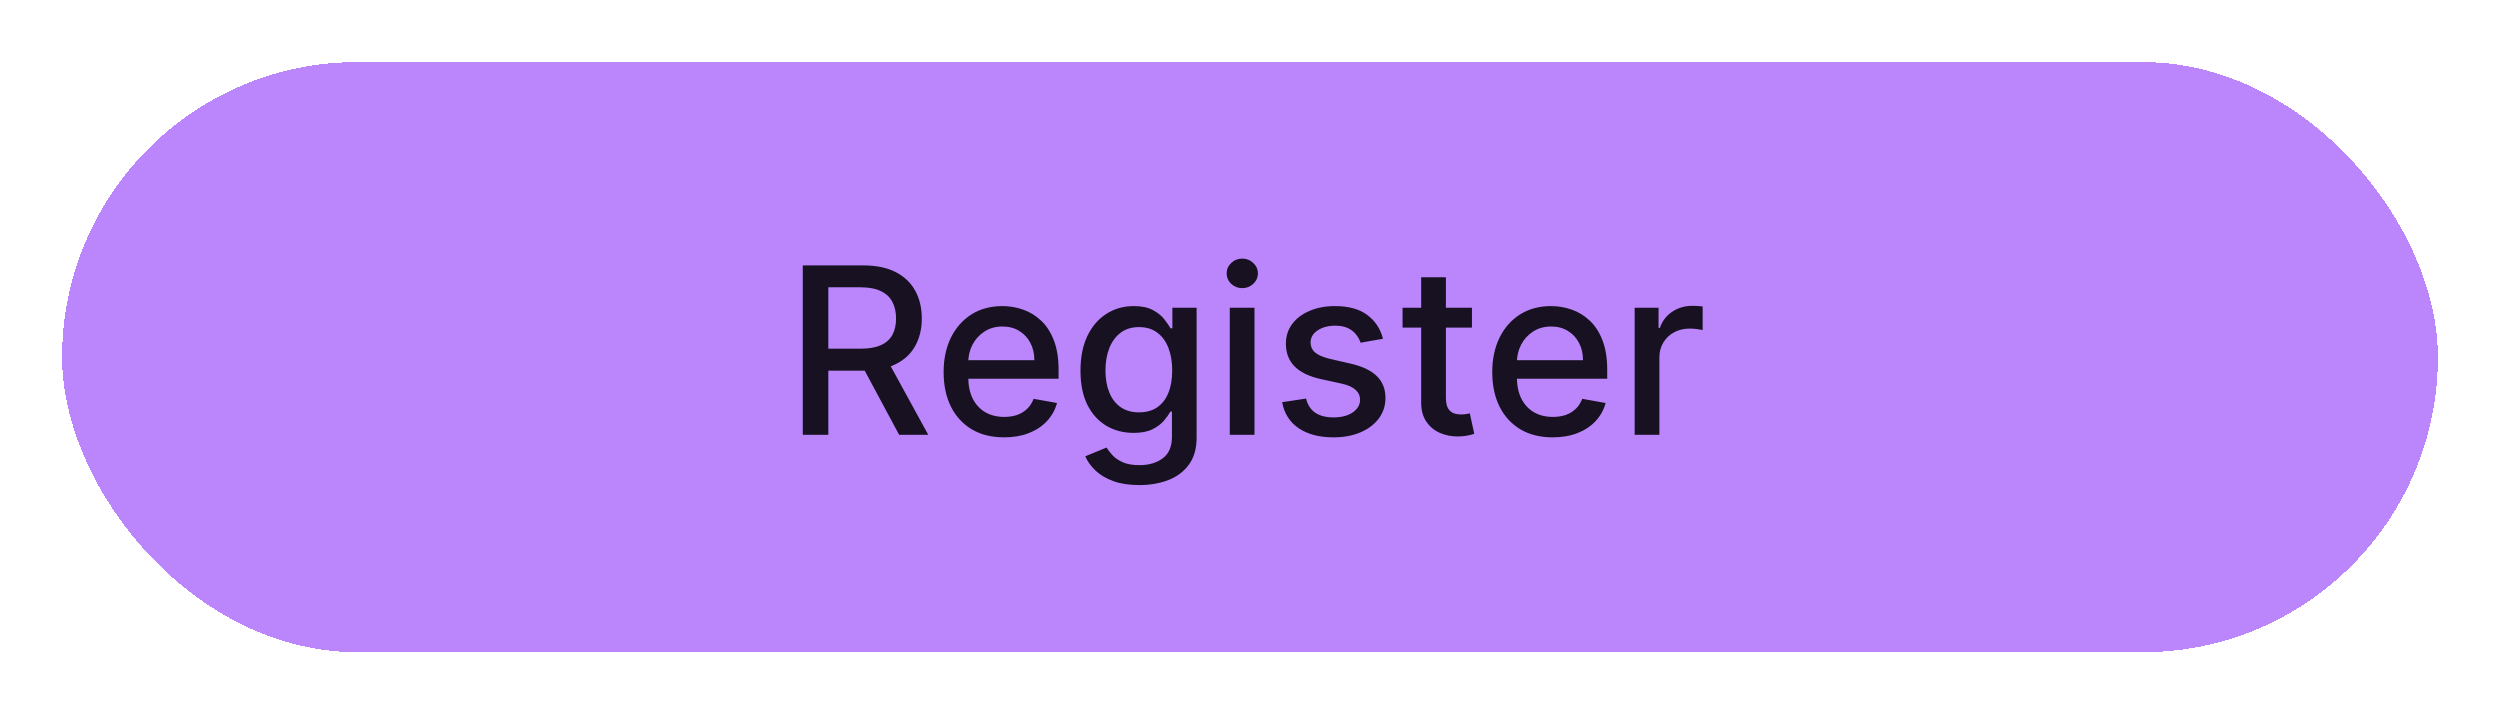 <svg width="161" height="46" viewBox="0 0 161 46" fill="none" xmlns="http://www.w3.org/2000/svg">
<g filter="url(#filter0_d_8_496)">
<rect x="4" width="153" height="38" rx="19" fill="#BB86FC" shape-rendering="crispEdges"/>
<path d="M51.699 24V13.091H55.587C56.432 13.091 57.133 13.236 57.691 13.528C58.252 13.819 58.671 14.222 58.948 14.737C59.225 15.248 59.364 15.839 59.364 16.511C59.364 17.178 59.223 17.766 58.943 18.274C58.666 18.778 58.247 19.171 57.686 19.451C57.128 19.732 56.427 19.872 55.582 19.872H52.636V18.455H55.432C55.965 18.455 56.398 18.379 56.732 18.226C57.07 18.073 57.316 17.851 57.473 17.56C57.629 17.269 57.707 16.919 57.707 16.511C57.707 16.099 57.627 15.742 57.467 15.44C57.311 15.138 57.064 14.907 56.727 14.748C56.393 14.584 55.955 14.502 55.411 14.502H53.344V24H51.699ZM57.084 19.078L59.779 24H57.904L55.262 19.078H57.084ZM64.662 24.165C63.856 24.165 63.162 23.993 62.58 23.648C62.001 23.3 61.553 22.812 61.237 22.184C60.925 21.552 60.769 20.811 60.769 19.962C60.769 19.124 60.925 18.386 61.237 17.746C61.553 17.107 61.994 16.608 62.558 16.25C63.127 15.891 63.791 15.712 64.55 15.712C65.012 15.712 65.46 15.788 65.893 15.941C66.326 16.093 66.715 16.333 67.059 16.66C67.404 16.986 67.675 17.411 67.874 17.933C68.073 18.451 68.173 19.082 68.173 19.824V20.389H61.669V19.195H66.612C66.612 18.776 66.527 18.405 66.356 18.082C66.186 17.755 65.946 17.498 65.637 17.31C65.332 17.121 64.973 17.027 64.561 17.027C64.114 17.027 63.723 17.137 63.389 17.358C63.059 17.574 62.803 17.858 62.622 18.21C62.445 18.558 62.356 18.936 62.356 19.345V20.277C62.356 20.823 62.452 21.289 62.644 21.672C62.839 22.056 63.111 22.349 63.459 22.551C63.807 22.75 64.213 22.849 64.678 22.849C64.98 22.849 65.255 22.807 65.504 22.722C65.753 22.633 65.967 22.501 66.148 22.327C66.33 22.153 66.468 21.939 66.564 21.683L68.072 21.954C67.951 22.398 67.734 22.787 67.422 23.121C67.113 23.451 66.724 23.709 66.255 23.893C65.79 24.075 65.259 24.165 64.662 24.165ZM73.37 27.239C72.72 27.239 72.161 27.153 71.692 26.983C71.227 26.812 70.847 26.587 70.552 26.306C70.258 26.026 70.037 25.719 69.892 25.385L71.261 24.82C71.357 24.977 71.485 25.142 71.644 25.316C71.808 25.493 72.028 25.644 72.305 25.768C72.585 25.893 72.946 25.955 73.386 25.955C73.99 25.955 74.489 25.808 74.883 25.513C75.277 25.222 75.474 24.756 75.474 24.117V22.509H75.373C75.277 22.683 75.139 22.876 74.958 23.089C74.78 23.302 74.535 23.487 74.222 23.643C73.91 23.799 73.503 23.878 73.003 23.878C72.356 23.878 71.774 23.727 71.255 23.425C70.741 23.119 70.332 22.67 70.03 22.077C69.732 21.48 69.583 20.747 69.583 19.877C69.583 19.007 69.73 18.261 70.025 17.64C70.323 17.018 70.732 16.543 71.25 16.212C71.769 15.879 72.356 15.712 73.013 15.712C73.521 15.712 73.931 15.797 74.244 15.967C74.556 16.134 74.799 16.329 74.974 16.553C75.151 16.777 75.288 16.974 75.384 17.145H75.501V15.818H77.062V24.181C77.062 24.884 76.898 25.461 76.572 25.912C76.245 26.363 75.803 26.697 75.245 26.914C74.691 27.13 74.066 27.239 73.37 27.239ZM73.354 22.556C73.812 22.556 74.199 22.45 74.515 22.237C74.835 22.02 75.076 21.711 75.24 21.31C75.407 20.905 75.49 20.421 75.49 19.856C75.49 19.305 75.409 18.821 75.245 18.402C75.082 17.983 74.842 17.656 74.526 17.422C74.21 17.184 73.819 17.065 73.354 17.065C72.875 17.065 72.475 17.189 72.156 17.438C71.836 17.683 71.595 18.016 71.431 18.439C71.272 18.861 71.192 19.334 71.192 19.856C71.192 20.392 71.273 20.863 71.437 21.267C71.6 21.672 71.841 21.988 72.161 22.216C72.484 22.443 72.882 22.556 73.354 22.556ZM79.198 24V15.818H80.79V24H79.198ZM80.002 14.556C79.725 14.556 79.487 14.463 79.288 14.279C79.093 14.091 78.995 13.867 78.995 13.608C78.995 13.345 79.093 13.121 79.288 12.936C79.487 12.748 79.725 12.654 80.002 12.654C80.279 12.654 80.515 12.748 80.71 12.936C80.909 13.121 81.009 13.345 81.009 13.608C81.009 13.867 80.909 14.091 80.71 14.279C80.515 14.463 80.279 14.556 80.002 14.556ZM89.064 17.816L87.621 18.071C87.56 17.887 87.464 17.711 87.333 17.544C87.205 17.377 87.031 17.24 86.811 17.134C86.591 17.027 86.315 16.974 85.985 16.974C85.534 16.974 85.158 17.075 84.856 17.278C84.554 17.477 84.403 17.734 84.403 18.05C84.403 18.323 84.504 18.544 84.707 18.711C84.909 18.878 85.236 19.014 85.687 19.121L86.987 19.419C87.739 19.593 88.3 19.861 88.67 20.223C89.039 20.586 89.224 21.056 89.224 21.635C89.224 22.125 89.082 22.562 88.798 22.945C88.517 23.325 88.125 23.624 87.621 23.84C87.12 24.057 86.539 24.165 85.879 24.165C84.962 24.165 84.215 23.97 83.636 23.579C83.057 23.185 82.702 22.626 82.571 21.901L84.11 21.667C84.206 22.068 84.403 22.372 84.701 22.578C85 22.78 85.389 22.881 85.868 22.881C86.39 22.881 86.807 22.773 87.12 22.556C87.432 22.336 87.588 22.068 87.588 21.752C87.588 21.496 87.493 21.282 87.301 21.108C87.113 20.934 86.823 20.802 86.433 20.713L85.048 20.41C84.284 20.236 83.719 19.959 83.354 19.579C82.992 19.199 82.811 18.718 82.811 18.135C82.811 17.652 82.945 17.23 83.215 16.867C83.485 16.505 83.858 16.223 84.334 16.021C84.81 15.815 85.355 15.712 85.969 15.712C86.853 15.712 87.549 15.903 88.057 16.287C88.565 16.667 88.901 17.177 89.064 17.816ZM94.794 15.818V17.097H90.325V15.818H94.794ZM91.524 13.858H93.116V21.598C93.116 21.907 93.162 22.139 93.255 22.296C93.347 22.448 93.466 22.553 93.612 22.61C93.761 22.663 93.922 22.69 94.096 22.69C94.224 22.69 94.336 22.681 94.432 22.663C94.528 22.645 94.603 22.631 94.656 22.62L94.943 23.936C94.851 23.972 94.72 24.007 94.549 24.043C94.379 24.082 94.166 24.103 93.91 24.107C93.491 24.114 93.1 24.039 92.738 23.883C92.376 23.727 92.083 23.485 91.859 23.158C91.635 22.832 91.524 22.422 91.524 21.928V13.858ZM99.994 24.165C99.188 24.165 98.494 23.993 97.912 23.648C97.333 23.3 96.885 22.812 96.569 22.184C96.257 21.552 96.101 20.811 96.101 19.962C96.101 19.124 96.257 18.386 96.569 17.746C96.885 17.107 97.326 16.608 97.89 16.25C98.459 15.891 99.123 15.712 99.882 15.712C100.344 15.712 100.792 15.788 101.225 15.941C101.658 16.093 102.047 16.333 102.391 16.66C102.736 16.986 103.008 17.411 103.206 17.933C103.405 18.451 103.505 19.082 103.505 19.824V20.389H97.001V19.195H101.944C101.944 18.776 101.859 18.405 101.688 18.082C101.518 17.755 101.278 17.498 100.969 17.31C100.664 17.121 100.305 17.027 99.893 17.027C99.446 17.027 99.055 17.137 98.721 17.358C98.391 17.574 98.135 17.858 97.954 18.21C97.777 18.558 97.688 18.936 97.688 19.345V20.277C97.688 20.823 97.784 21.289 97.976 21.672C98.171 22.056 98.443 22.349 98.791 22.551C99.139 22.75 99.545 22.849 100.01 22.849C100.312 22.849 100.587 22.807 100.836 22.722C101.085 22.633 101.299 22.501 101.481 22.327C101.662 22.153 101.8 21.939 101.896 21.683L103.403 21.954C103.283 22.398 103.066 22.787 102.754 23.121C102.445 23.451 102.056 23.709 101.587 23.893C101.122 24.075 100.591 24.165 99.994 24.165ZM105.272 24V15.818H106.811V17.118H106.896C107.046 16.678 107.308 16.331 107.685 16.079C108.065 15.823 108.494 15.696 108.974 15.696C109.073 15.696 109.191 15.699 109.325 15.706C109.464 15.713 109.572 15.722 109.65 15.733V17.256C109.586 17.239 109.473 17.219 109.309 17.198C109.146 17.173 108.983 17.16 108.819 17.16C108.443 17.16 108.107 17.24 107.813 17.4C107.521 17.556 107.291 17.775 107.12 18.055C106.95 18.332 106.865 18.648 106.865 19.004V24H105.272Z" fill="black" fill-opacity="0.87"/>
</g>
<defs>
<filter id="filter0_d_8_496" x="0" y="0" width="161" height="46" filterUnits="userSpaceOnUse" color-interpolation-filters="sRGB">
<feFlood flood-opacity="0" result="BackgroundImageFix"/>
<feColorMatrix in="SourceAlpha" type="matrix" values="0 0 0 0 0 0 0 0 0 0 0 0 0 0 0 0 0 0 127 0" result="hardAlpha"/>
<feOffset dy="4"/>
<feGaussianBlur stdDeviation="2"/>
<feComposite in2="hardAlpha" operator="out"/>
<feColorMatrix type="matrix" values="0 0 0 0 0 0 0 0 0 0 0 0 0 0 0 0 0 0 0.25 0"/>
<feBlend mode="normal" in2="BackgroundImageFix" result="effect1_dropShadow_8_496"/>
<feBlend mode="normal" in="SourceGraphic" in2="effect1_dropShadow_8_496" result="shape"/>
</filter>
</defs>
</svg>
